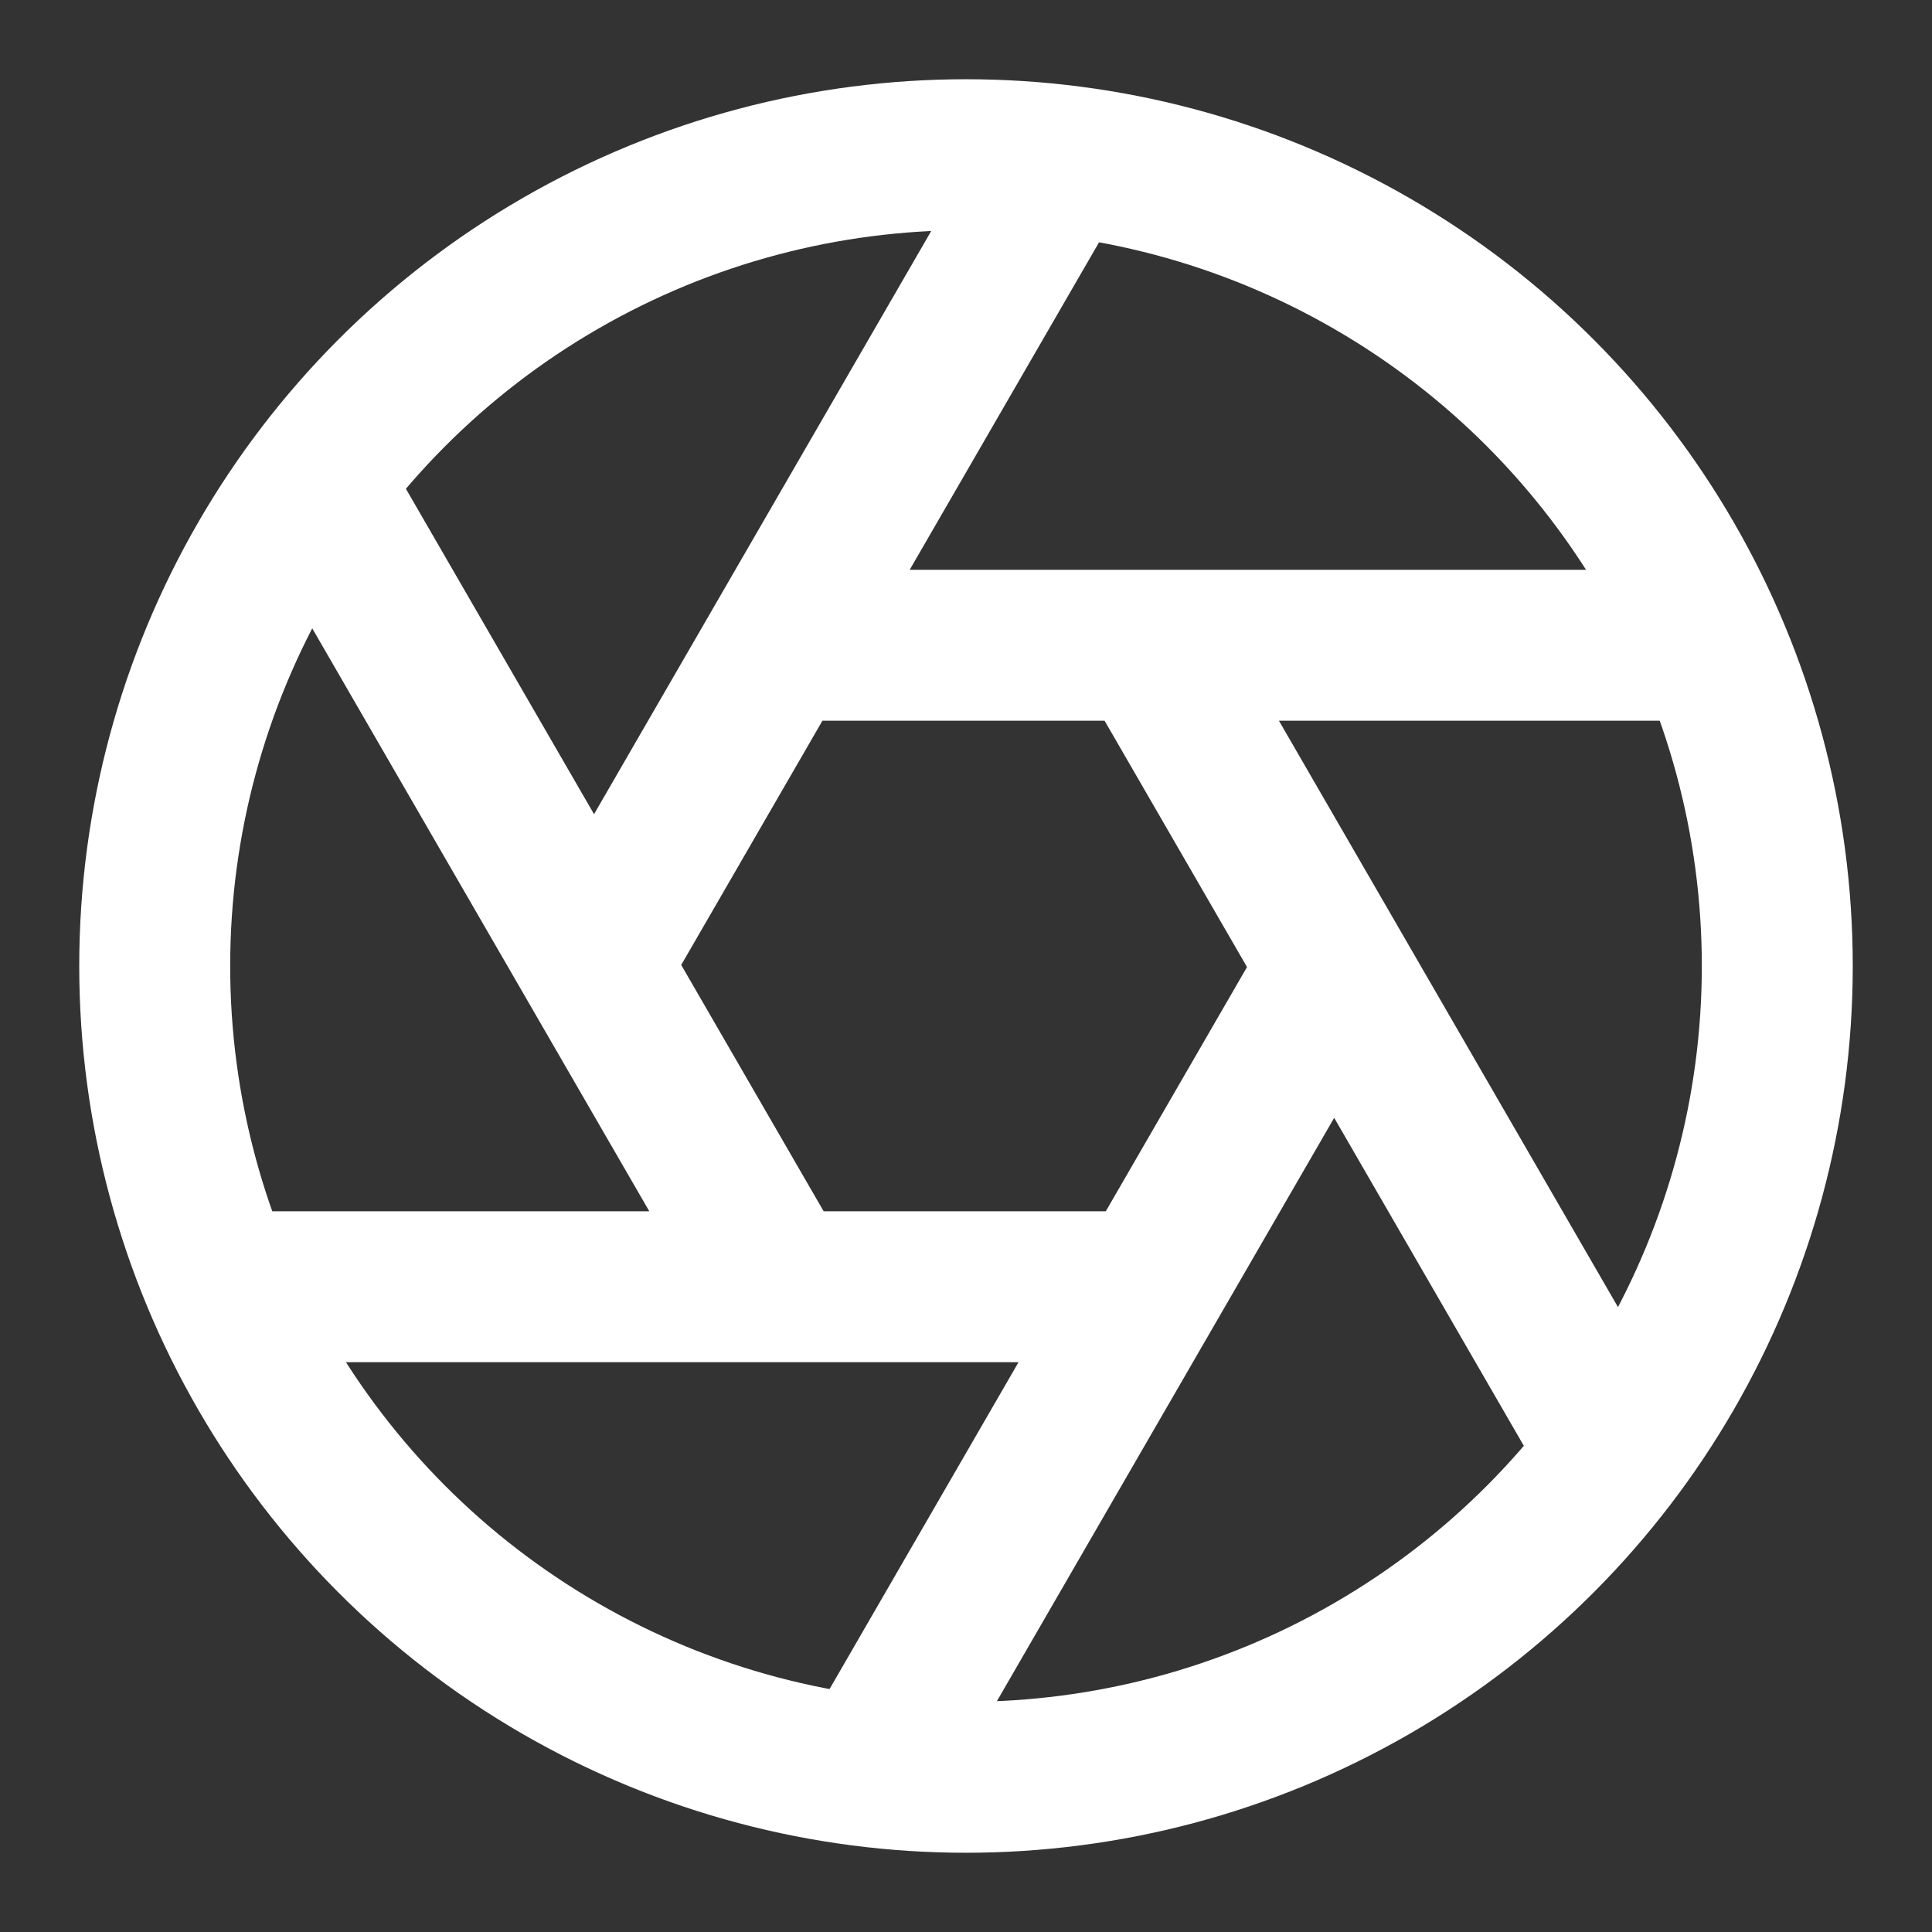 <svg viewBox="0 0 512 512" xmlns="http://www.w3.org/2000/svg"><rect x="0" y="0" width="512" height="512" fill="#333333" stroke="none"/><g fill="none" stroke="#fff" stroke-width="40"><circle cx="256" cy="256" r="215"/><path d="m281 42-122 211 122-211zm-198 85 122 211-122-211zm126 44h244-244zm97 3 122 211-122-211zm46 85-122 211 122-211zm-295 82h244-244z"/></g></svg>

